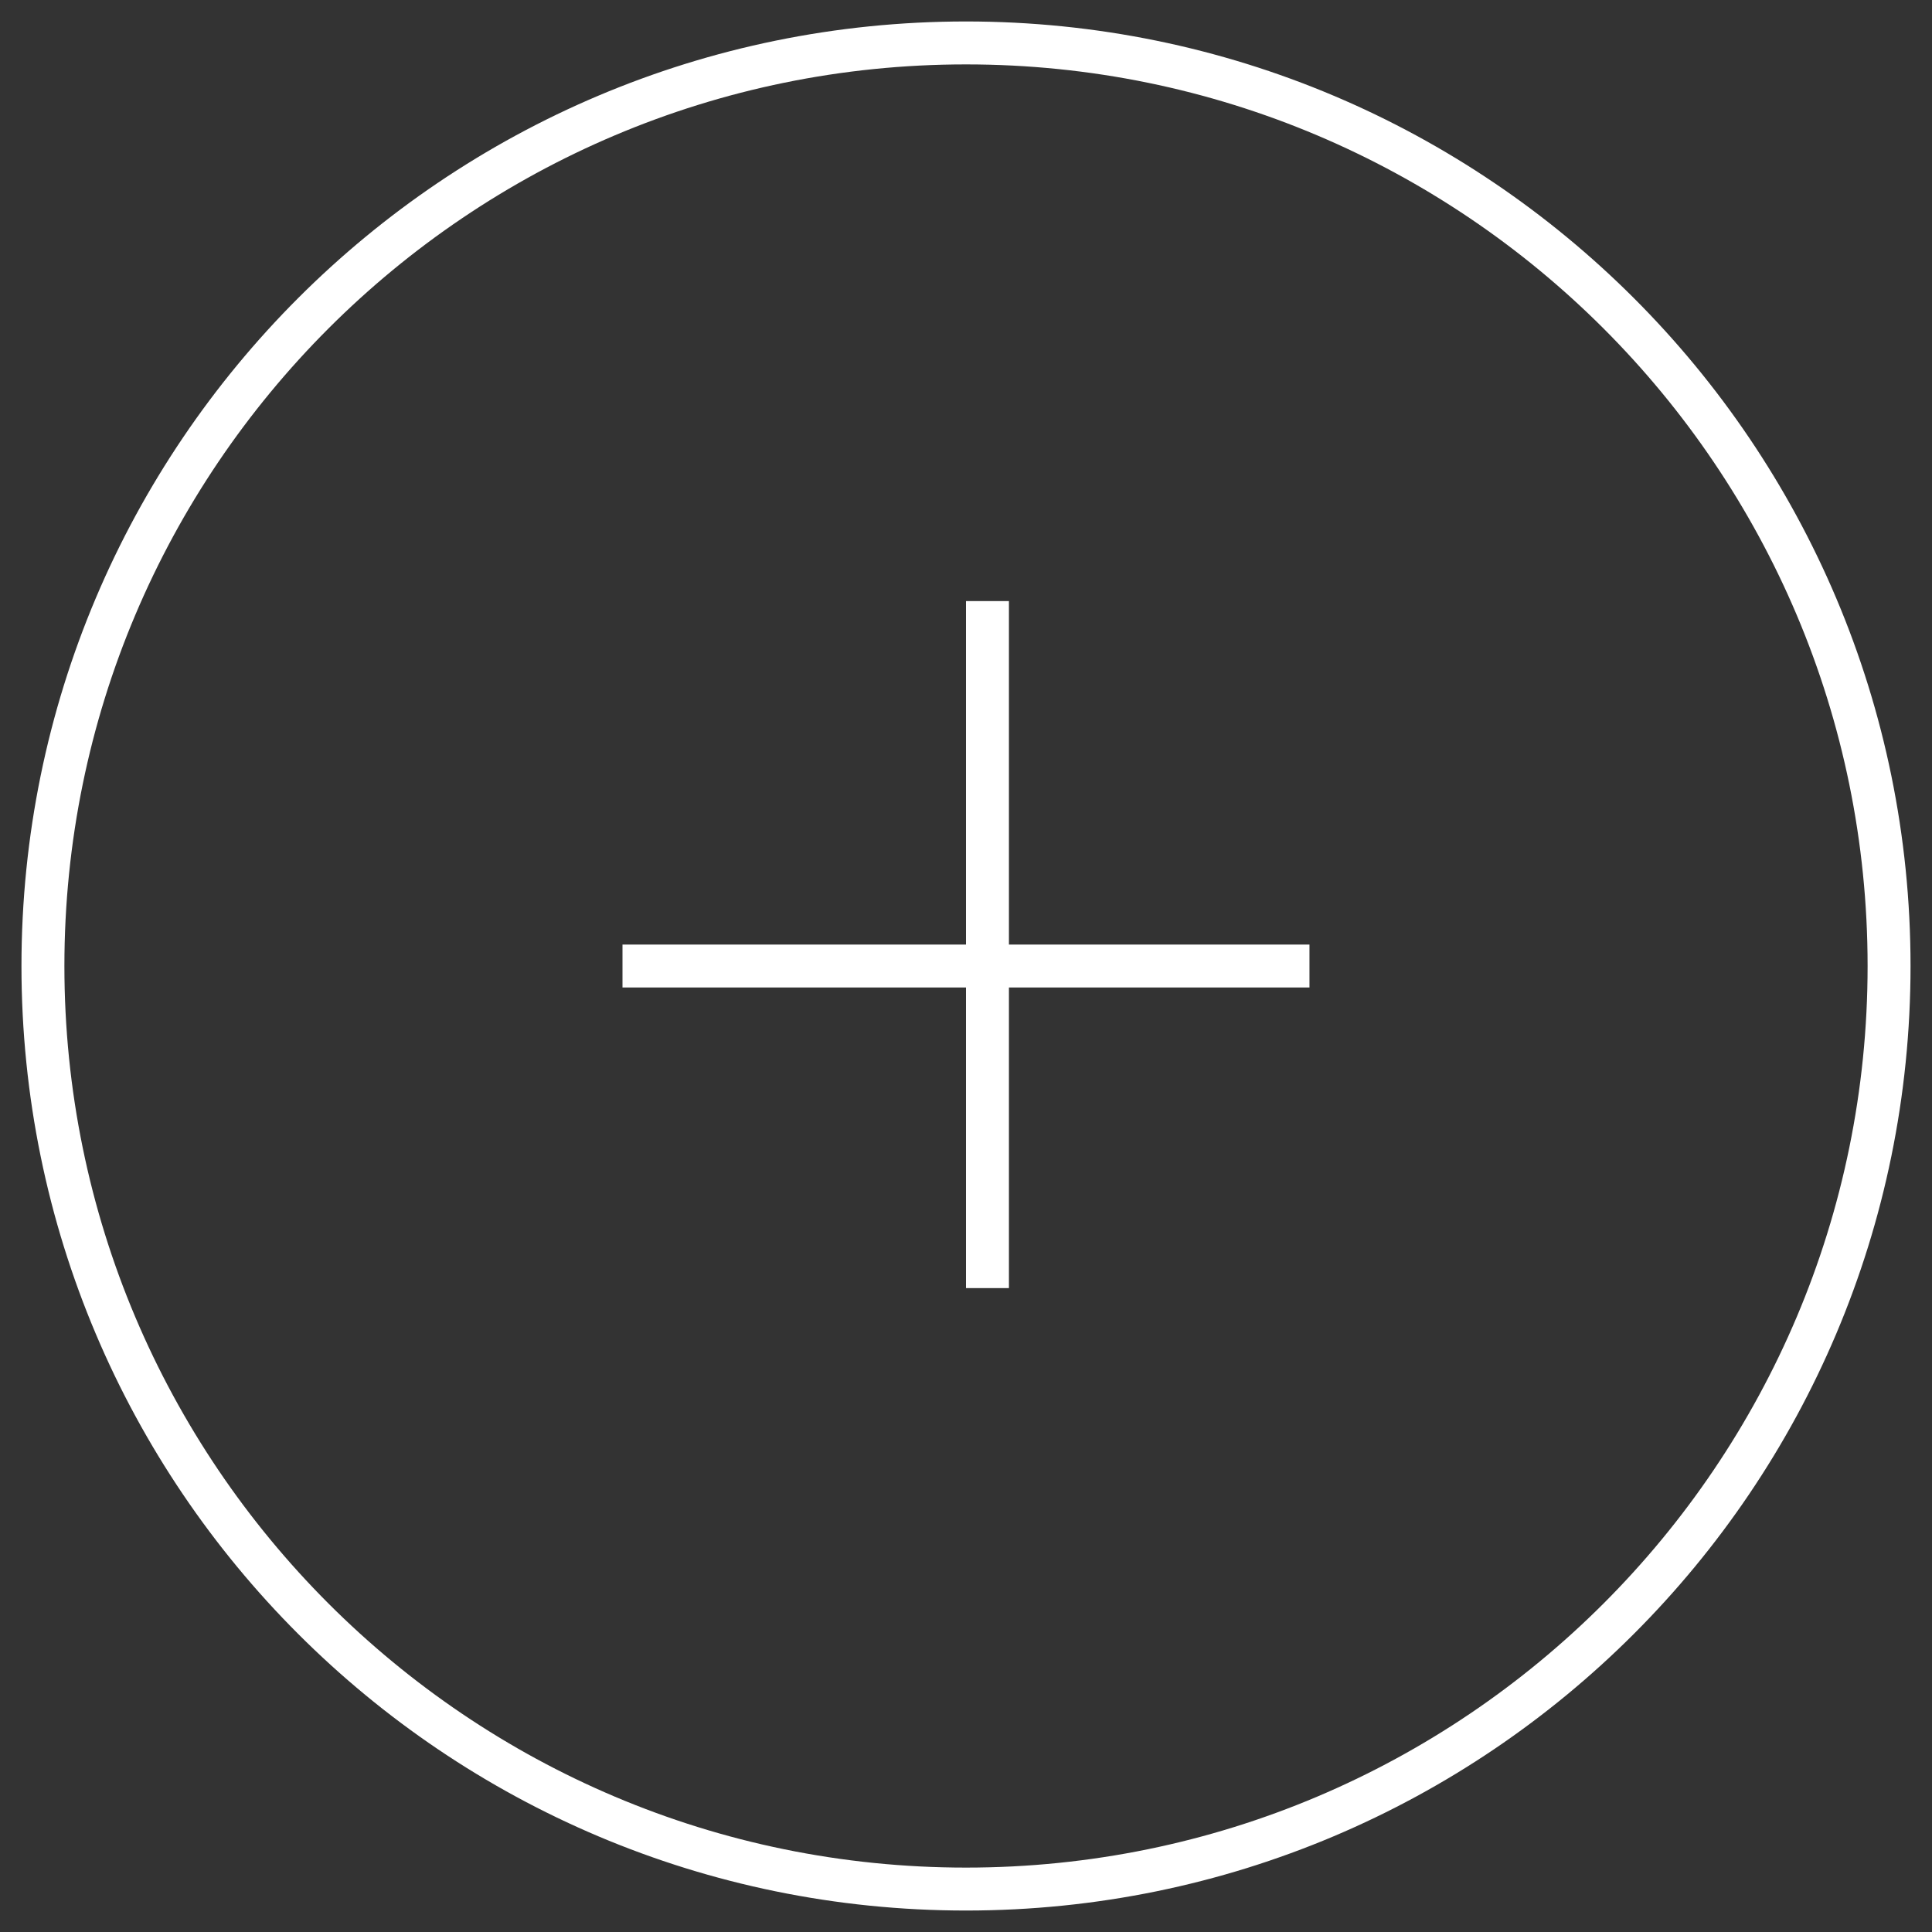 <?xml version="1.0" encoding="UTF-8"?>
<svg width="45px" height="45px" viewBox="0 0 45 45" version="1.1" xmlns="http://www.w3.org/2000/svg" xmlns:xlink="http://www.w3.org/1999/xlink">
    <rect x="0" y="0" width="45" height="45" fill="#333333" stroke="none"/>
    <title>More</title>
    <desc>Icon "more" for test.</desc>
    <defs></defs>
    <g id="icon" transform="translate(1, 1)" stroke="#FFF" stroke-width="1" fill="none" fill-rule="evenodd">
        <path d="M21,13 L21,29.001" id="Path-2" transform="translate(21.5, 21.001) rotate(-180) translate(-21.5, -21.001) "></path>
        <path d="M21,13 L21,29.001" id="Path-2" transform="translate(21.5, 21.001) rotate(-90) translate(-21.5, -21.001) "></path>
        <path d="M21.5,0 C33.374,0 43,9.626 43,21.5 C43,33.374 33.374,43 21.5,43 C9.626,43 0,33.374 0,21.5 C0,9.626 9.626,0 21.5,0 Z" id="Shape"></path>
    </g>
</svg>